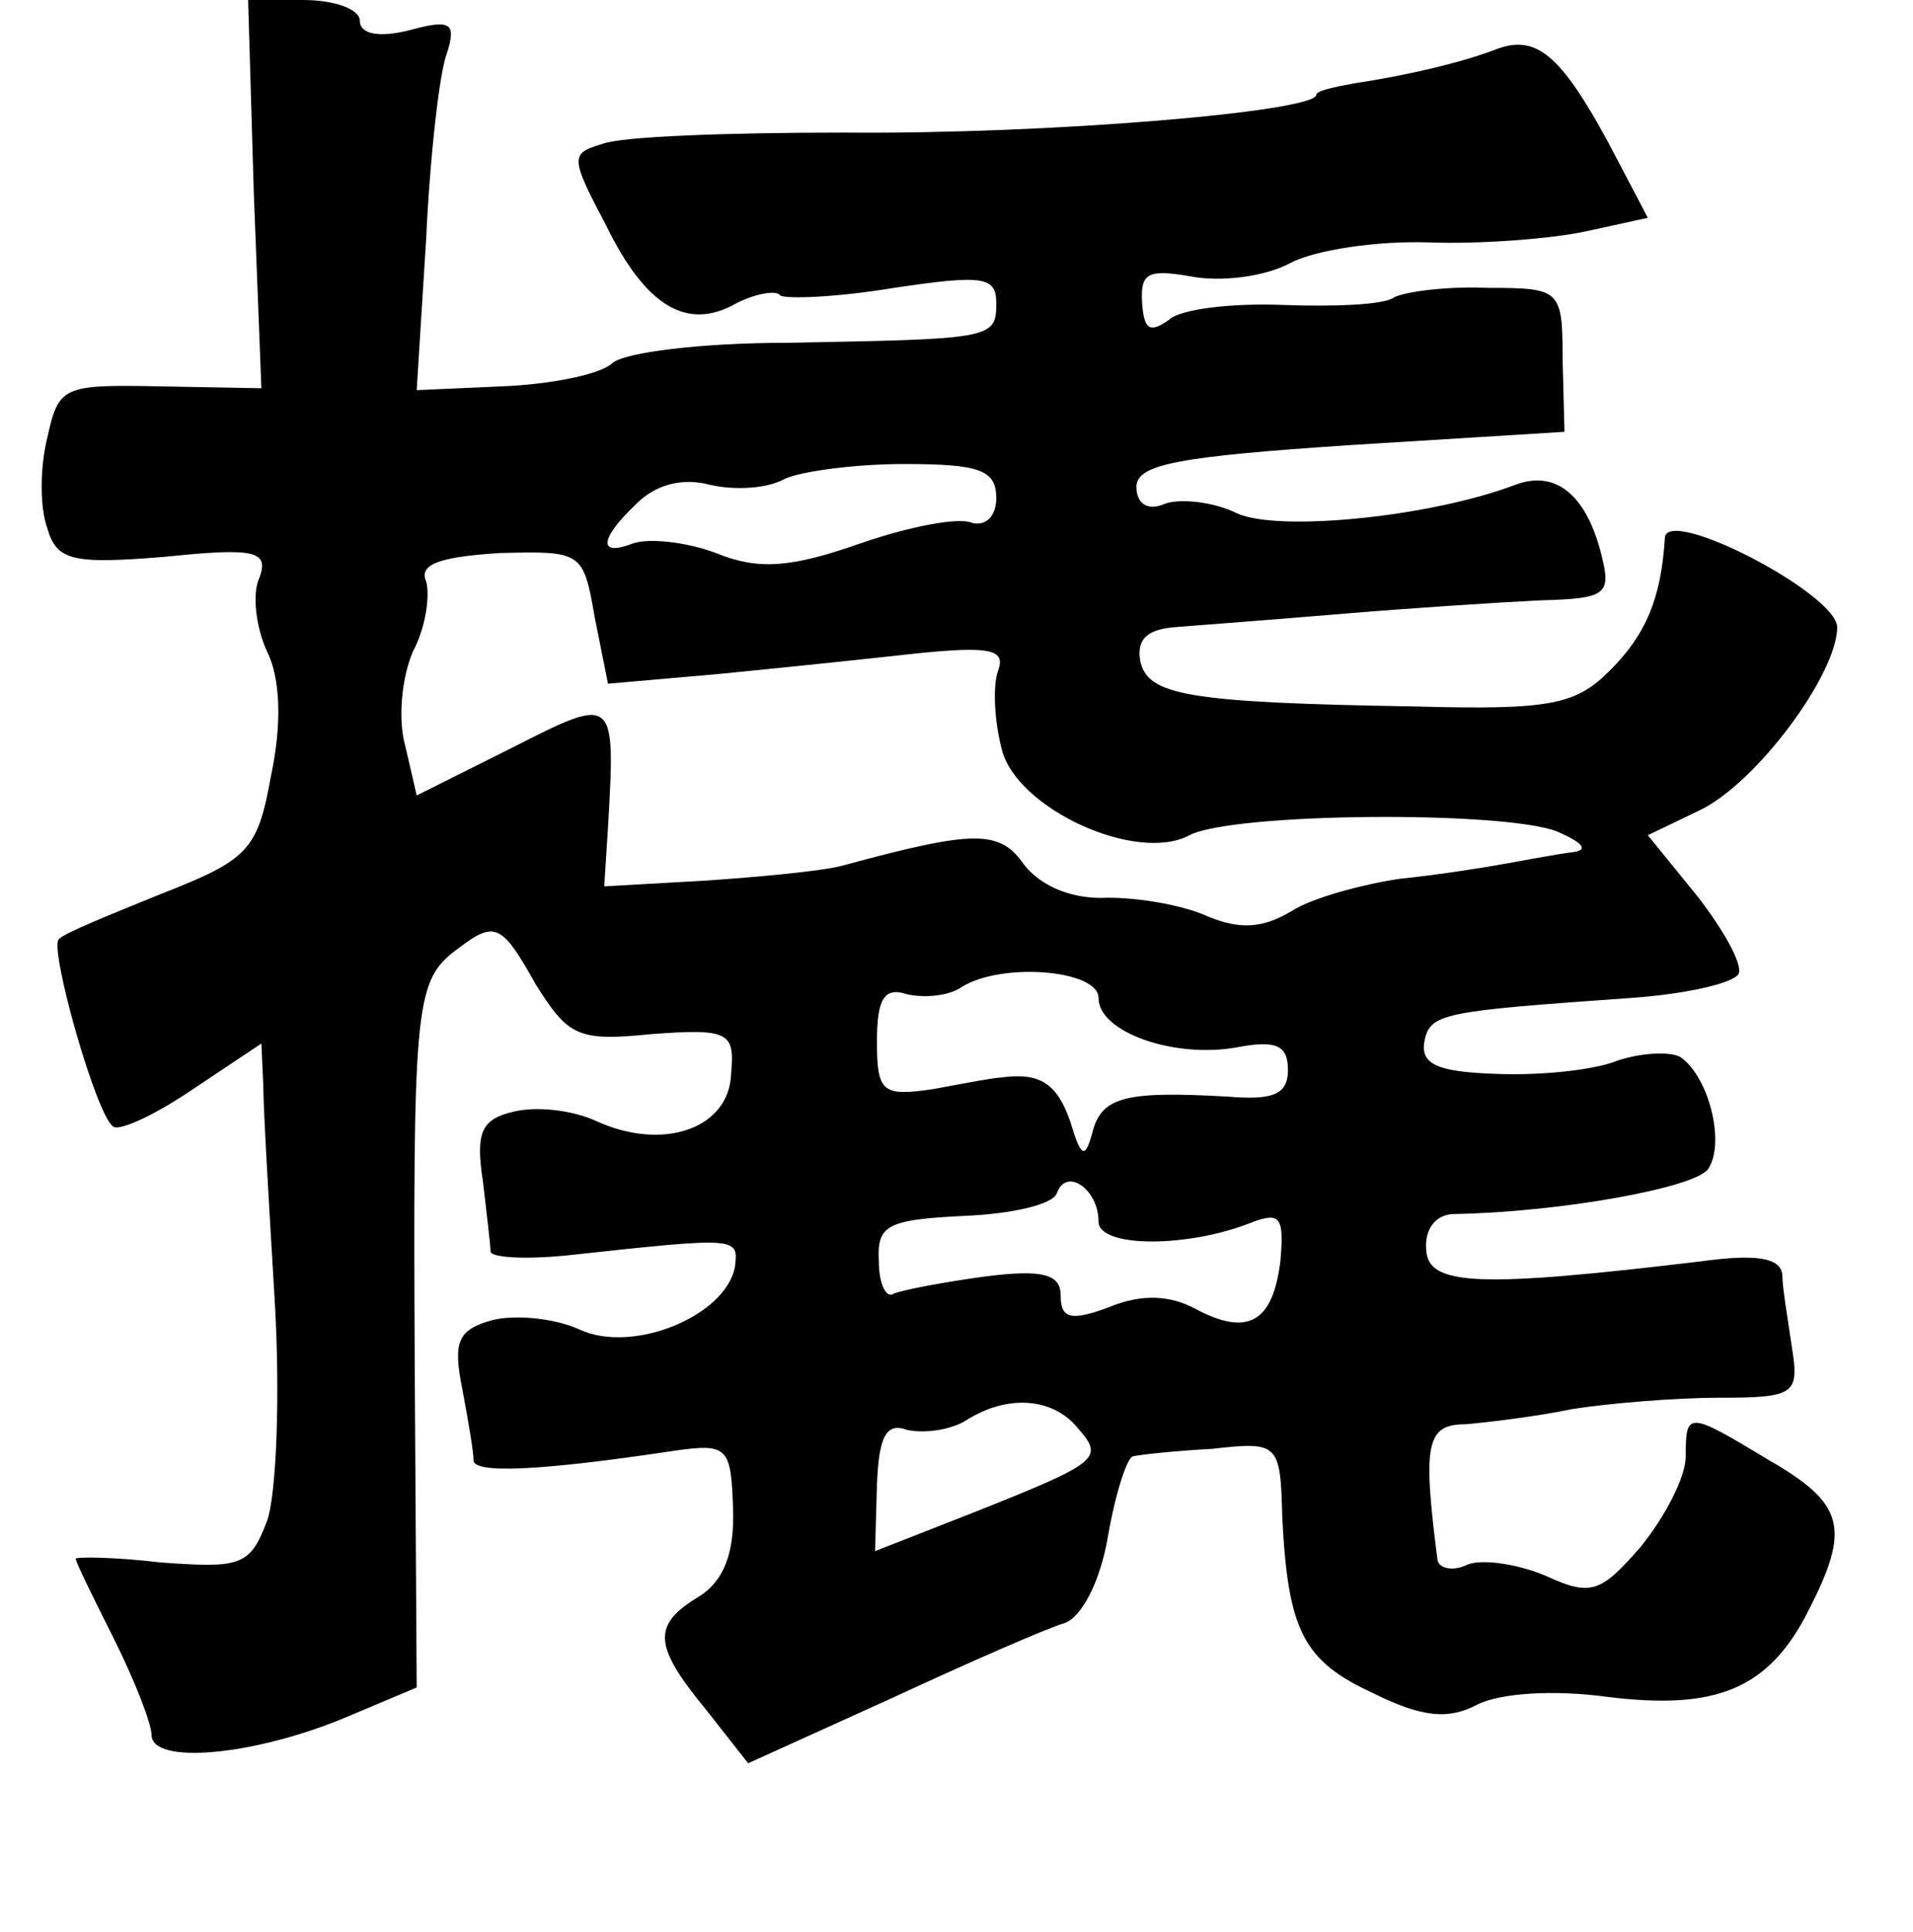 <?xml version="1.0" standalone="no"?>
<!DOCTYPE svg PUBLIC "-//W3C//DTD SVG 20010904//EN"
 "http://www.w3.org/TR/2001/REC-SVG-20010904/DTD/svg10.dtd">
<svg version="1.0" xmlns="http://www.w3.org/2000/svg"
 width="101pt" height="102pt" viewBox="0 0 101 102"
 preserveAspectRatio="xMidYMid meet">
<g transform="translate(0,102) scale(0.1,-0.1)"
fill="#000000" stroke="none">
<path d="M134 918 l4 -103 -54 1 c-51 1 -53 0 -59 -27 -4 -16 -4 -37 0 -48 5
-17 13 -19 62 -15 48 5 55 3 50 -11 -4 -8 -2 -26 4 -39 7 -14 8 -38 2 -66 -7
-39 -12 -44 -58 -62 -27 -11 -52 -21 -54 -24 -5 -5 20 -94 29 -99 4 -2 23 7
42 20 l36 24 1 -22 c0 -12 3 -63 6 -113 3 -50 1 -103 -4 -117 -9 -24 -14 -25
-56 -22 -25 3 -45 3 -45 2 0 -2 9 -20 20 -42 11 -22 20 -45 20 -51 0 -16 54
-11 102 9 l38 16 -1 163 c-1 192 0 209 20 225 22 17 25 17 44 -17 17 -27 22
-30 61 -26 41 3 44 1 42 -21 -1 -29 -36 -41 -71 -25 -13 6 -32 8 -44 5 -17 -4
-20 -11 -16 -37 2 -17 4 -34 4 -37 1 -3 18 -4 39 -2 92 10 92 10 90 -6 -5 -26
-54 -46 -82 -33 -13 6 -34 8 -46 5 -18 -5 -21 -11 -16 -36 3 -16 6 -33 6 -38
0 -7 33 -6 106 5 28 4 30 2 31 -30 1 -24 -5 -39 -18 -47 -25 -15 -24 -26 4
-60 l22 -28 75 34 c41 19 82 37 92 40 9 3 19 22 23 46 4 23 10 41 13 42 4 1
23 3 42 4 35 4 36 3 37 -36 3 -60 11 -76 48 -93 26 -13 40 -14 55 -6 12 6 40
8 69 4 57 -7 85 4 106 46 22 43 19 56 -21 79 -43 26 -44 26 -44 2 0 -11 -11
-32 -24 -48 -21 -24 -26 -26 -50 -15 -14 6 -33 9 -41 6 -8 -4 -15 -2 -16 2 -8
62 -6 72 15 72 11 1 37 4 56 8 19 3 54 6 78 6 40 0 42 2 38 27 -2 14 -5 31 -5
38 -1 9 -14 11 -43 7 -117 -14 -144 -13 -145 6 -1 11 5 19 15 19 56 1 128 14
134 24 9 14 0 49 -15 59 -6 3 -21 2 -33 -2 -12 -5 -41 -8 -64 -7 -31 1 -40 5
-38 17 3 15 9 16 108 23 30 2 56 8 58 13 2 5 -8 23 -22 41 l-26 32 27 13 c30
14 73 72 73 97 -1 18 -90 64 -91 47 -2 -32 -10 -51 -29 -70 -18 -18 -31 -21
-103 -19 -121 2 -141 6 -145 24 -2 12 4 17 20 18 13 1 52 4 88 7 36 3 82 6
103 7 36 1 38 3 32 26 -8 30 -24 43 -45 35 -45 -17 -125 -25 -147 -15 -12 6
-30 8 -38 5 -9 -4 -15 0 -15 9 0 12 23 16 113 22 l113 7 -1 38 c0 37 -1 38
-39 38 -22 1 -44 -2 -50 -5 -5 -4 -32 -5 -59 -4 -26 1 -54 -2 -60 -8 -10 -7
-13 -5 -14 9 -1 16 3 18 26 14 16 -3 39 0 52 7 13 7 46 12 74 11 27 -1 65 2
83 6 l32 7 -21 40 c-25 46 -38 57 -59 49 -18 -7 -48 -14 -75 -18 -11 -2 -20
-4 -20 -6 0 -9 -142 -21 -249 -20 -61 0 -118 -2 -128 -6 -17 -5 -17 -7 2 -43
21 -43 43 -56 69 -41 10 5 21 7 23 4 3 -2 30 -1 60 4 47 7 54 6 54 -8 0 -19
-2 -19 -111 -21 -44 0 -86 -5 -92 -11 -7 -6 -33 -11 -58 -12 l-45 -2 5 80 c2
43 7 88 11 98 5 16 2 18 -20 12 -16 -4 -26 -2 -26 5 0 6 -13 11 -30 11 l-29 0
3 -102z m392 -161 c0 -10 -6 -15 -13 -13 -7 3 -33 -2 -59 -11 -37 -13 -54 -14
-76 -5 -16 6 -36 8 -44 5 -18 -7 -18 2 2 21 10 10 24 14 39 10 13 -3 30 -2 39
3 8 4 37 8 63 8 40 0 49 -3 49 -18z m-212 -63 l7 -35 57 5 c31 3 79 8 106 11
39 4 47 2 43 -9 -3 -8 -2 -27 2 -42 8 -31 71 -60 99 -45 23 12 166 13 194 2
14 -6 17 -10 8 -11 -8 -1 -24 -4 -35 -6 -11 -2 -36 -6 -56 -8 -20 -3 -46 -10
-57 -17 -15 -9 -27 -10 -44 -3 -13 6 -36 10 -53 10 -19 -1 -35 6 -44 17 -13
19 -26 19 -96 0 -11 -3 -44 -6 -73 -8 l-53 -3 2 31 c4 70 4 70 -51 42 l-50
-25 -6 26 c-4 14 -2 36 4 50 7 13 9 30 7 37 -4 9 7 13 39 15 43 1 44 1 50 -34z
m266 -201 c0 -18 40 -32 73 -26 21 4 27 1 27 -12 0 -13 -8 -16 -32 -14 -53 3
-66 0 -71 -18 -4 -15 -6 -15 -12 5 -7 20 -16 26 -37 23 -3 0 -19 -3 -35 -6
-27 -4 -30 -2 -30 25 0 23 4 29 16 25 9 -2 22 -1 29 4 21 13 72 9 72 -6z m0
-118 c0 -14 48 -14 82 0 14 5 16 2 14 -21 -4 -32 -17 -40 -45 -25 -13 7 -28 8
-45 1 -21 -8 -26 -6 -26 6 0 11 -9 14 -40 10 -22 -3 -43 -7 -48 -9 -4 -3 -8 5
-8 17 -1 19 4 22 45 24 25 1 47 6 49 12 5 14 22 2 22 -15z m-11 -109 c14 -16
12 -18 -56 -45 l-51 -20 1 35 c1 26 5 33 16 29 9 -2 23 0 31 5 22 14 46 12 59
-4z"/>
</g>
</svg>
